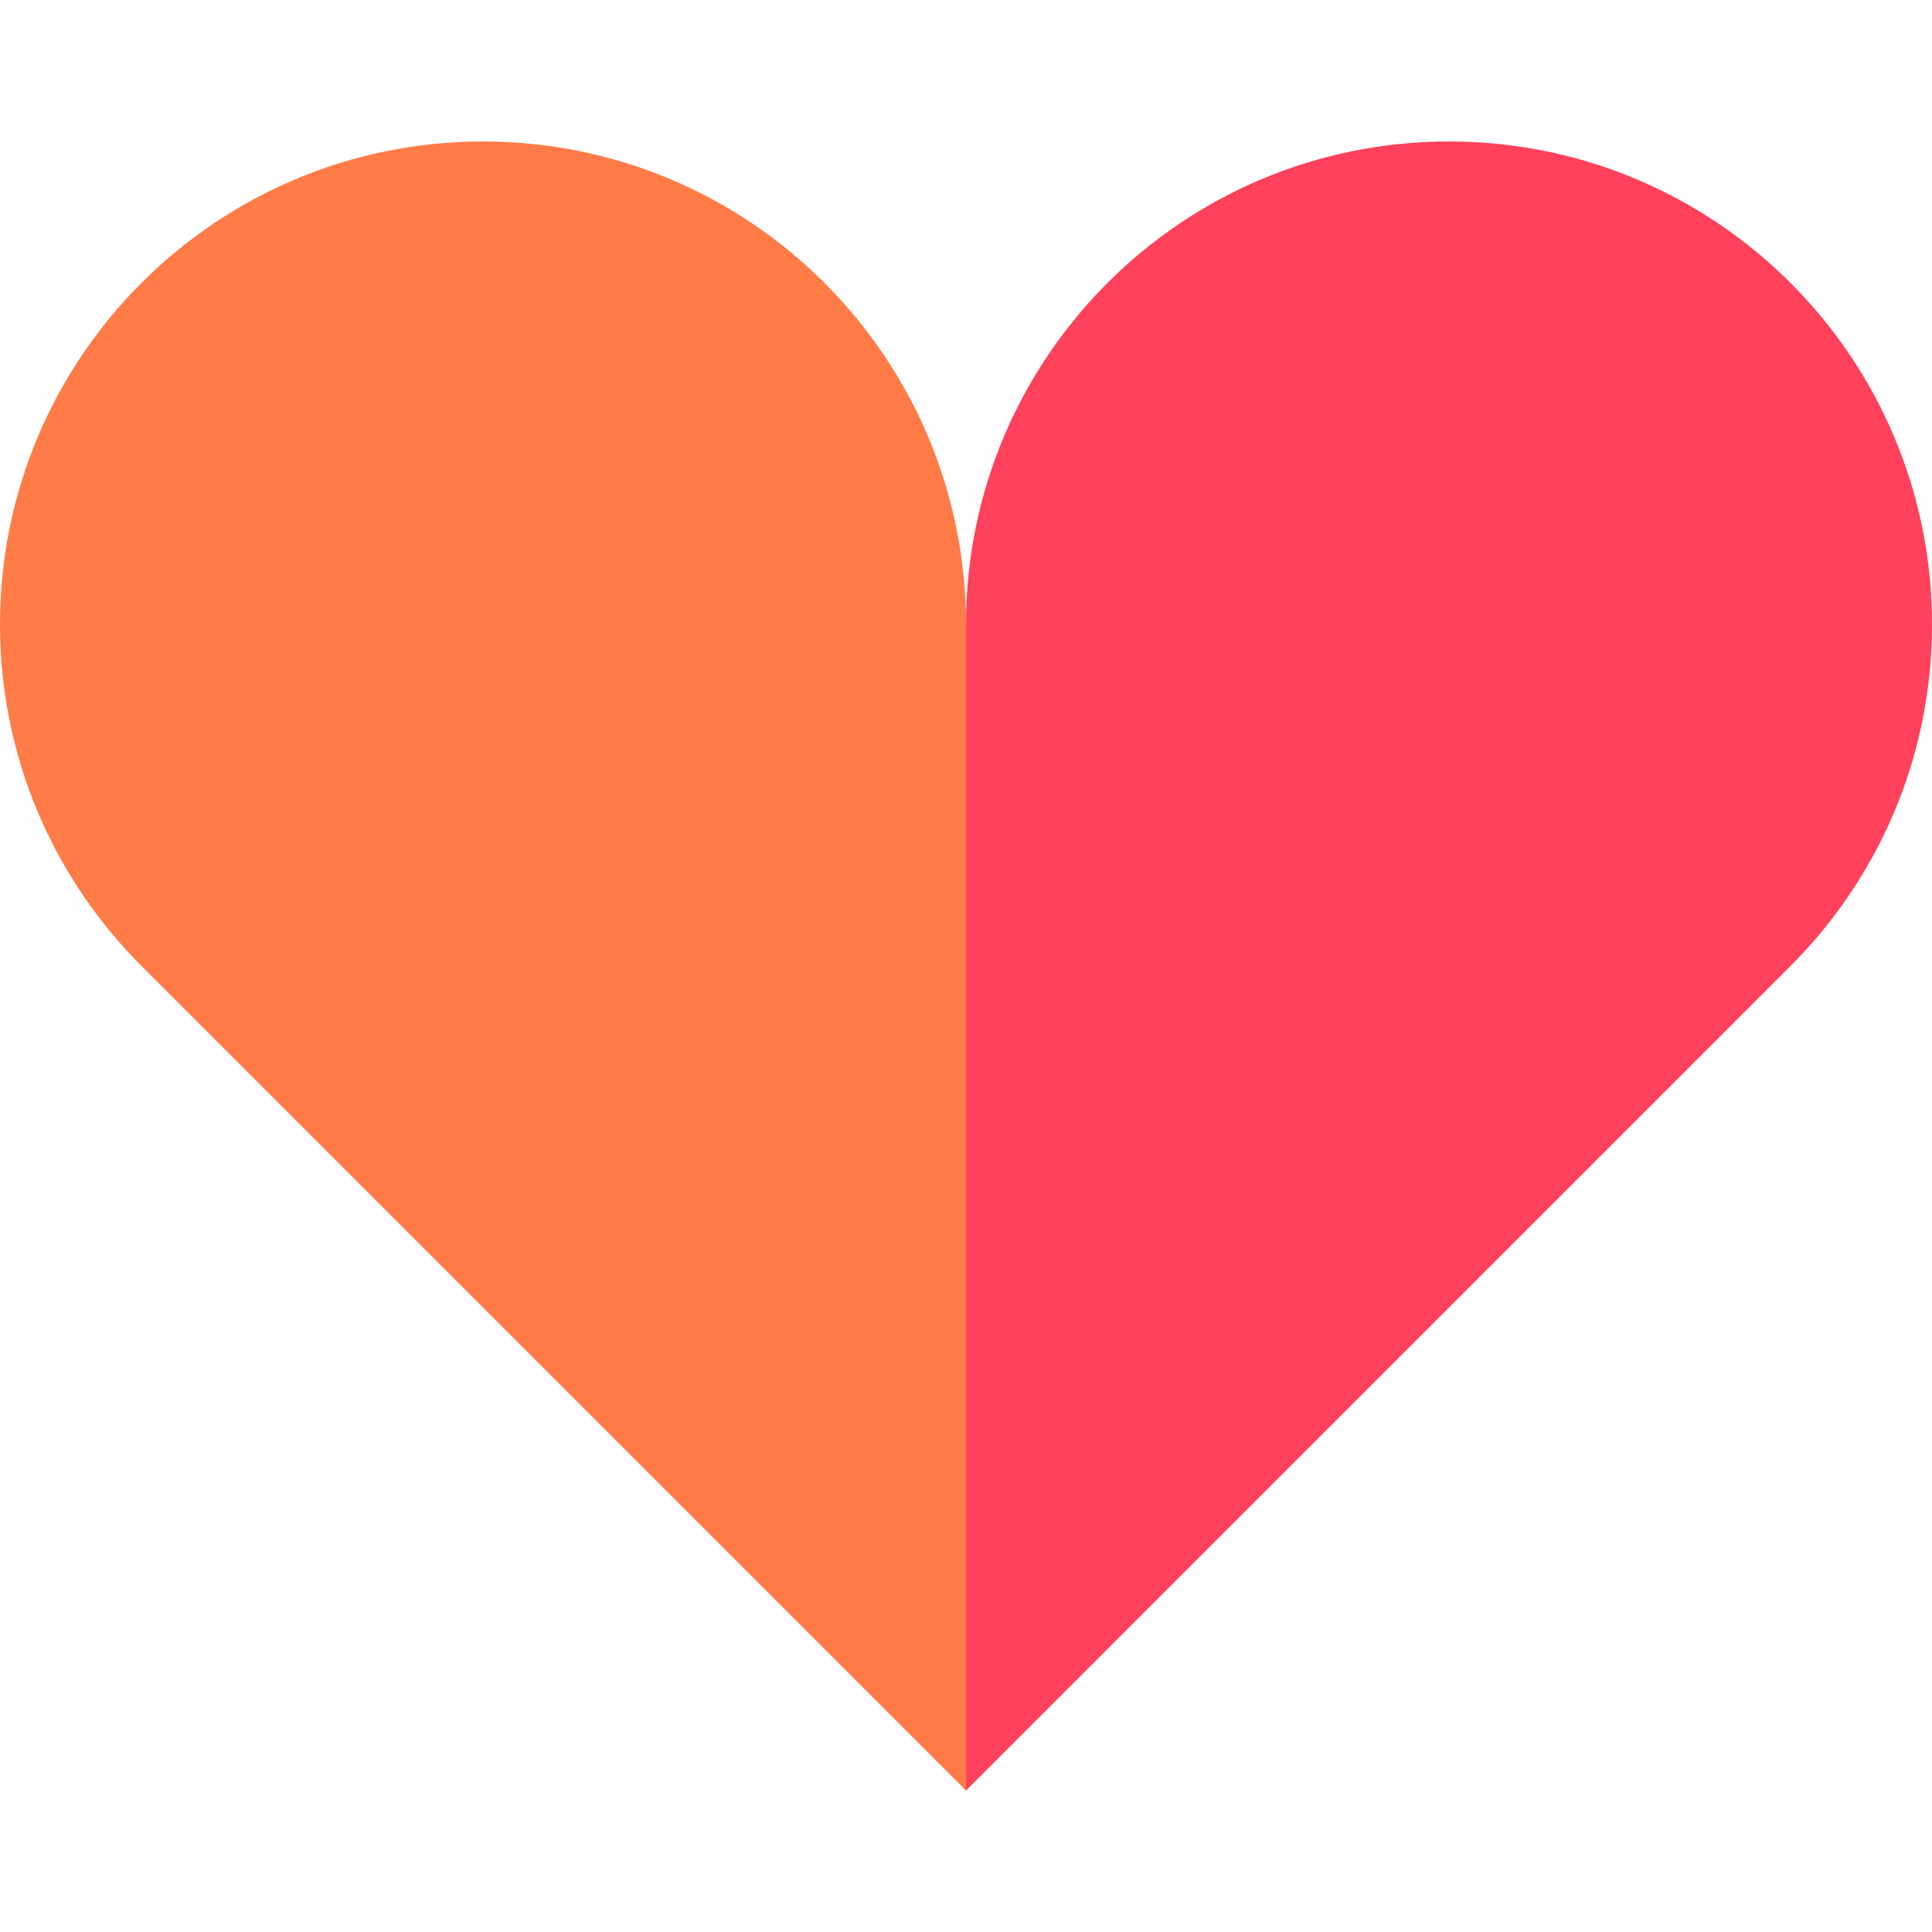 <svg id="Capa_1" enable-background="new 0 0 512 512" height="512" viewBox="0 0 512 512" width="512" xmlns="http://www.w3.org/2000/svg"><g><path d="m256 165.49c0-70.692-57.308-128-128-128s-128 57.307-128 128c0 35.555 14.5 67.72 37.905 90.915l218.095 218.105 118.104-218.51z" fill="#ff7c48"/><path d="m256 474.51 218.095-218.107c23.405-23.194 37.905-55.359 37.905-90.913 0-70.692-57.307-128-128-128s-128 57.308-128 128z" fill="#ff415b"/></g></svg>